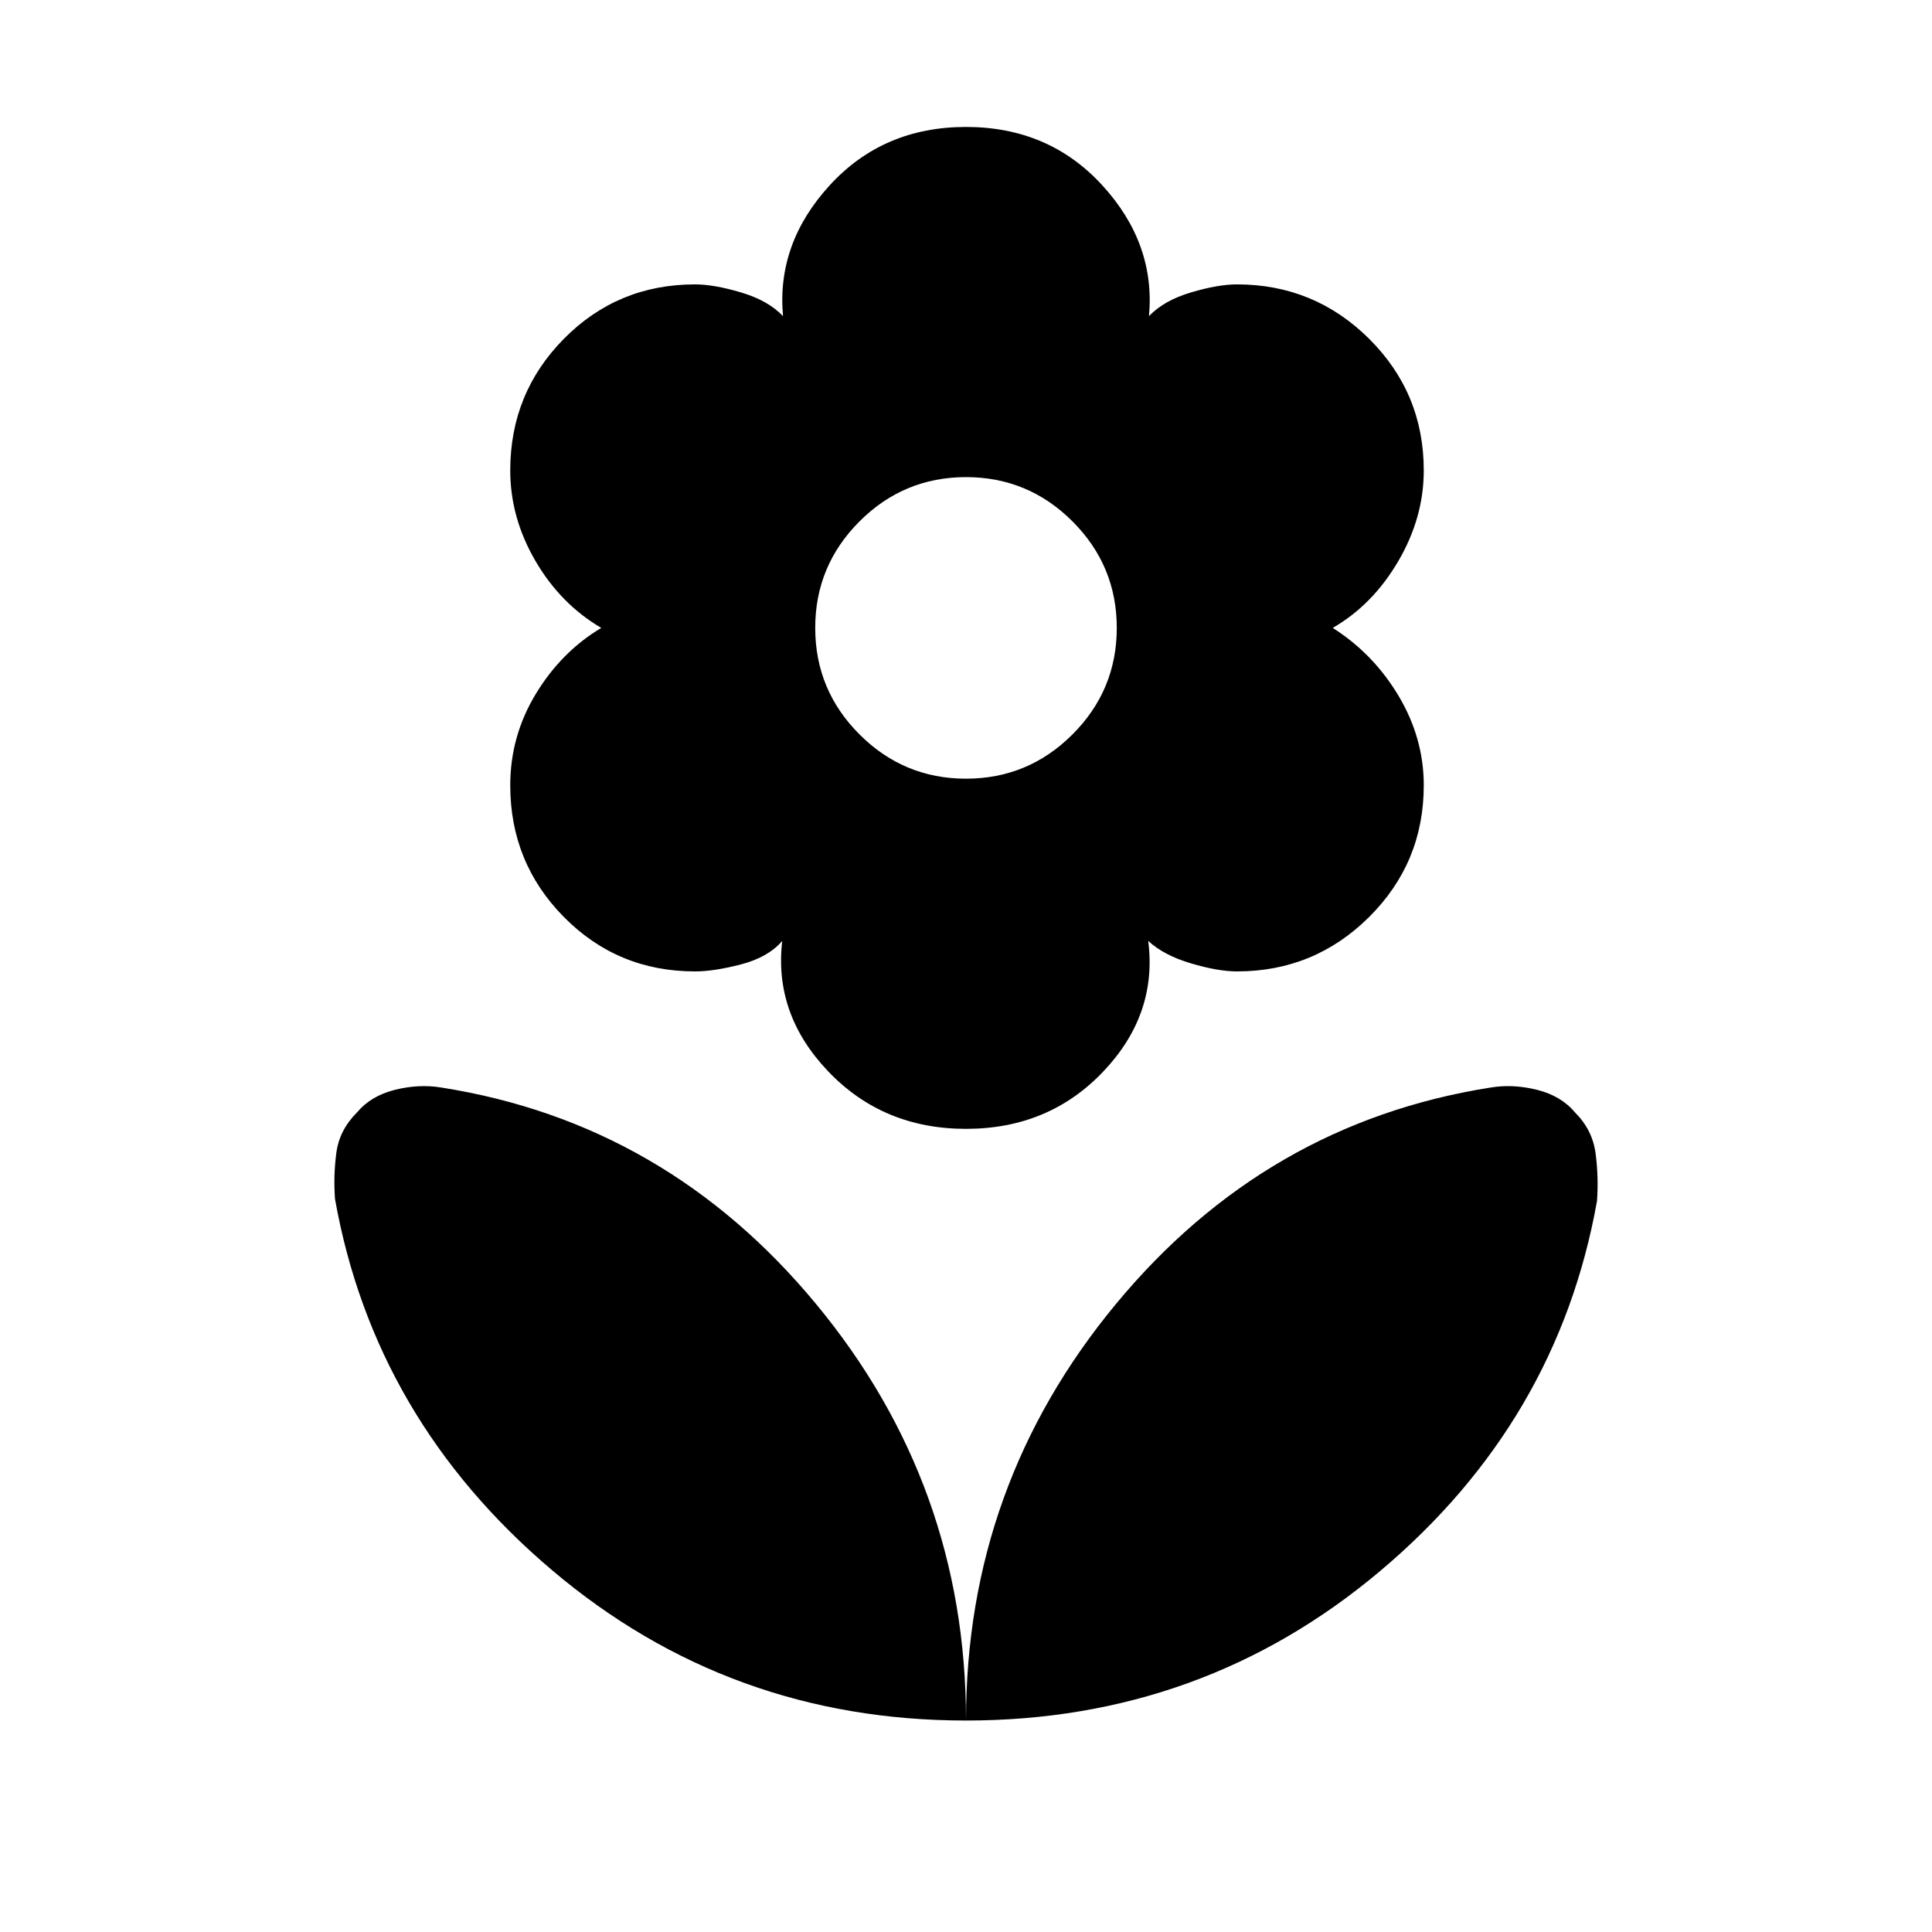 <svg xmlns="http://www.w3.org/2000/svg" height="20" viewBox="0 -960 960 960" width="20"><path d="M480-573.08q30.92 0 52.92-22t22-52.92q0-30.92-22-52.92t-52.92-22q-30.92 0-52.92 22t-22 52.92q0 30.92 22 52.92t52.92 22Zm0 174q-41.15 0-68.38-28.46-27.23-28.46-22.93-64.92-7 8.15-20.46 11.65t-22.84 3.5q-38.47 0-65.16-27-26.69-27-26.69-65.46 0-24.46 12.69-45.42 12.7-20.96 32.54-32.81-20.23-11.85-32.73-33.31-12.5-21.46-12.5-44.92 0-38.46 26.69-65.46 26.69-27 65.16-27 9.38 0 22.84 4 13.46 4 20.85 11.77-3.31-36.08 23.23-65.04 26.54-28.96 67.69-28.96t67.69 28.96q26.54 28.96 23.23 65.04 7.39-7.77 20.85-11.77t22.84-4q38.47 0 65.66 27 27.19 27 27.19 65.46 0 23.46-12.69 45.11-12.7 21.66-32.54 33.12 20.23 12.85 32.73 33.81 12.5 20.96 12.5 44.42 0 38.46-27.19 65.46-27.19 27-65.66 27-9.38 0-22.84-4-13.46-4-21.23-11.15 4.69 36.46-22.35 64.92-27.04 28.46-68.19 28.46Zm0 294Q480-222 554.46-312q74.46-90 186.23-107.61 11.15-1.85 23.12 1.15 11.96 3 18.88 11.31 8.69 8.69 10.19 20.53 1.5 11.85.66 23.39Q774-253.62 685.77-179.35 597.54-105.08 480-105.08Zm0 0Q480-222 405.54-312q-74.46-90-186.23-107.61-11.15-1.85-23.12 1.15-11.96 3-18.88 11.31-8.69 8.69-10.19 20.03-1.5 11.35-.66 22.89Q186-254.62 274.23-179.85q88.23 74.77 205.77 74.77Z"/></svg>